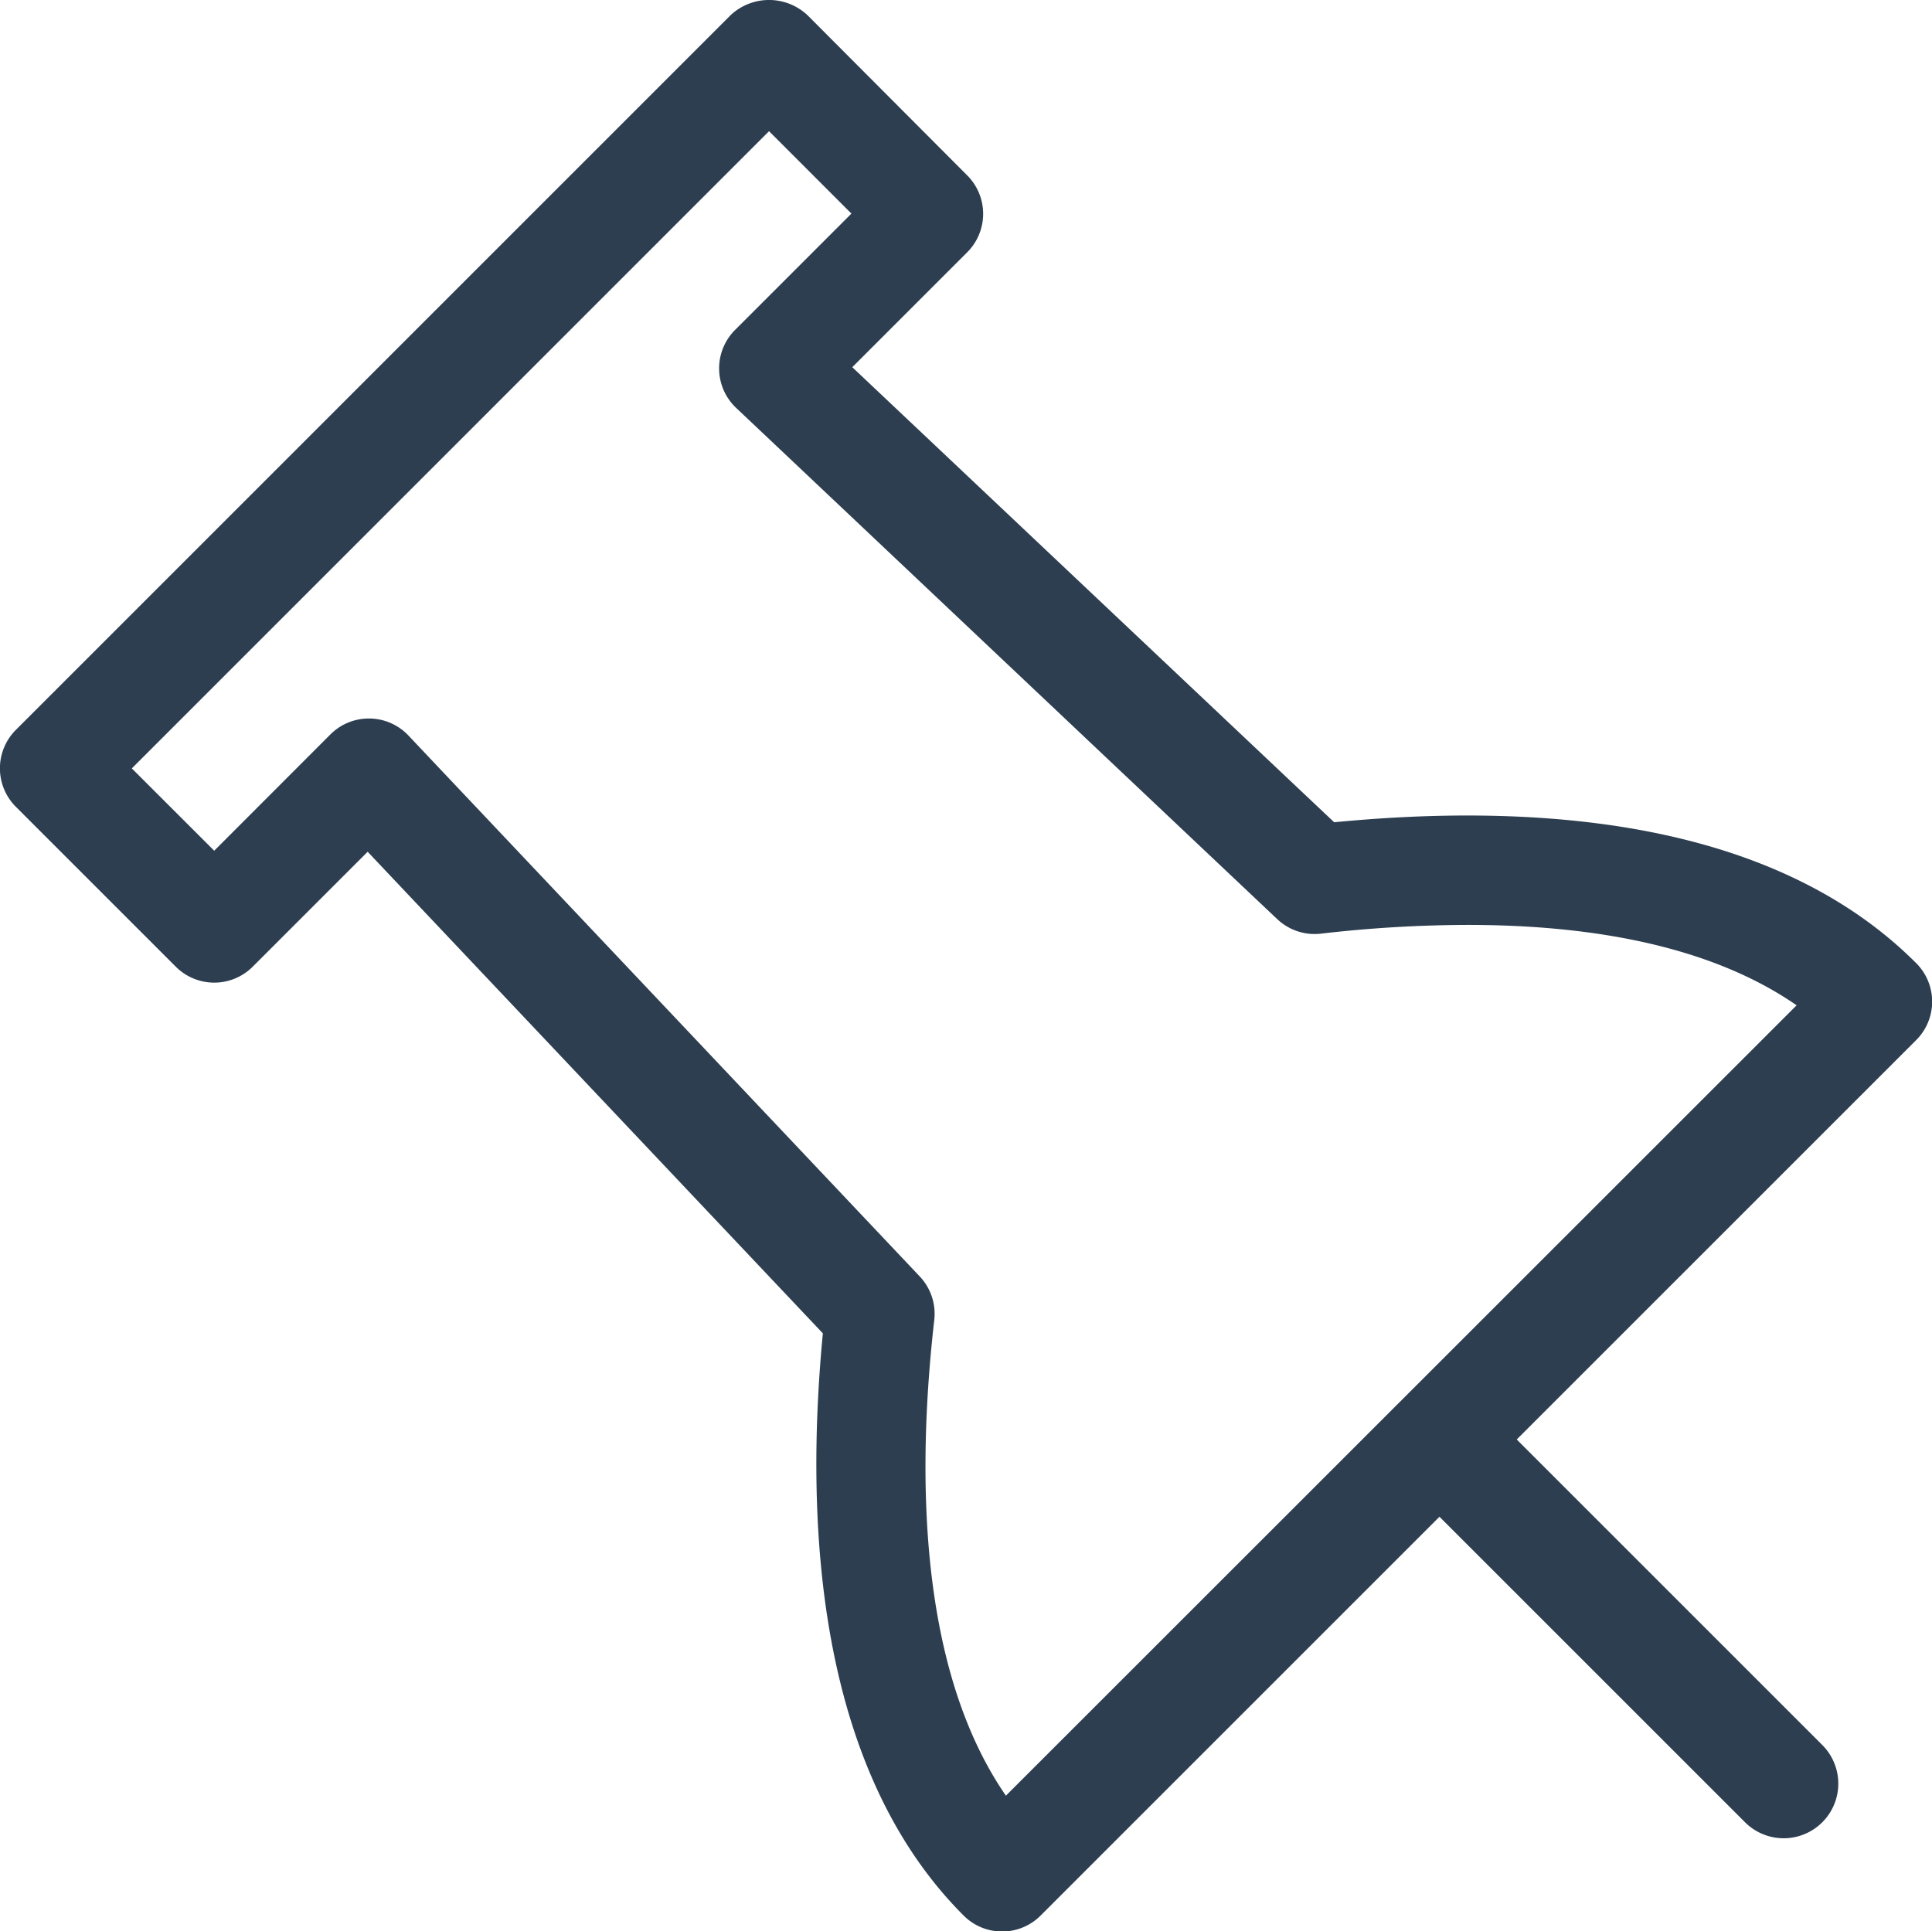 <svg xmlns="http://www.w3.org/2000/svg" viewBox="0 0 319.81 319.71"><title>pin</title><path d="M317.16,159.47c-16.2-16.2-41.2-24.41-74.31-24.41-7,0-14.41.38-22,1.12L141.08,60.84l19-19a9,9,0,0,0,0-12.78L133.69,2.59a9.3,9.3,0,0,0-12.78,0L2.65,120.86a9,9,0,0,0,0,12.78l26.42,26.42a9,9,0,0,0,12.79,0l19-19,75.35,79.73c-3,31.35-1.06,72,23.28,96.36a9,9,0,0,0,12.79,0l66-66,50.58,50.58a9,9,0,0,0,12.79-12.79l-50.58-50.58,66-66A9,9,0,0,0,317.16,159.47ZM166.51,297.33c-14.61-21.17-14.7-53.8-11.86-78.74a9,9,0,0,0-2.41-7.23L67.64,121.85A9,9,0,0,0,61.2,119h-.13a9,9,0,0,0-6.39,2.65L35.46,140.89,21.82,127.26,127.3,21.77l13.64,13.64L121.72,54.63a9,9,0,0,0,.19,13l89.51,84.58a9,9,0,0,0,7.23,2.41,215.32,215.32,0,0,1,24.21-1.45c23.47,0,41.76,4.47,54.54,13.31Z" transform="translate(0 -0.05)" style="fill:#2c3e50"/></svg>